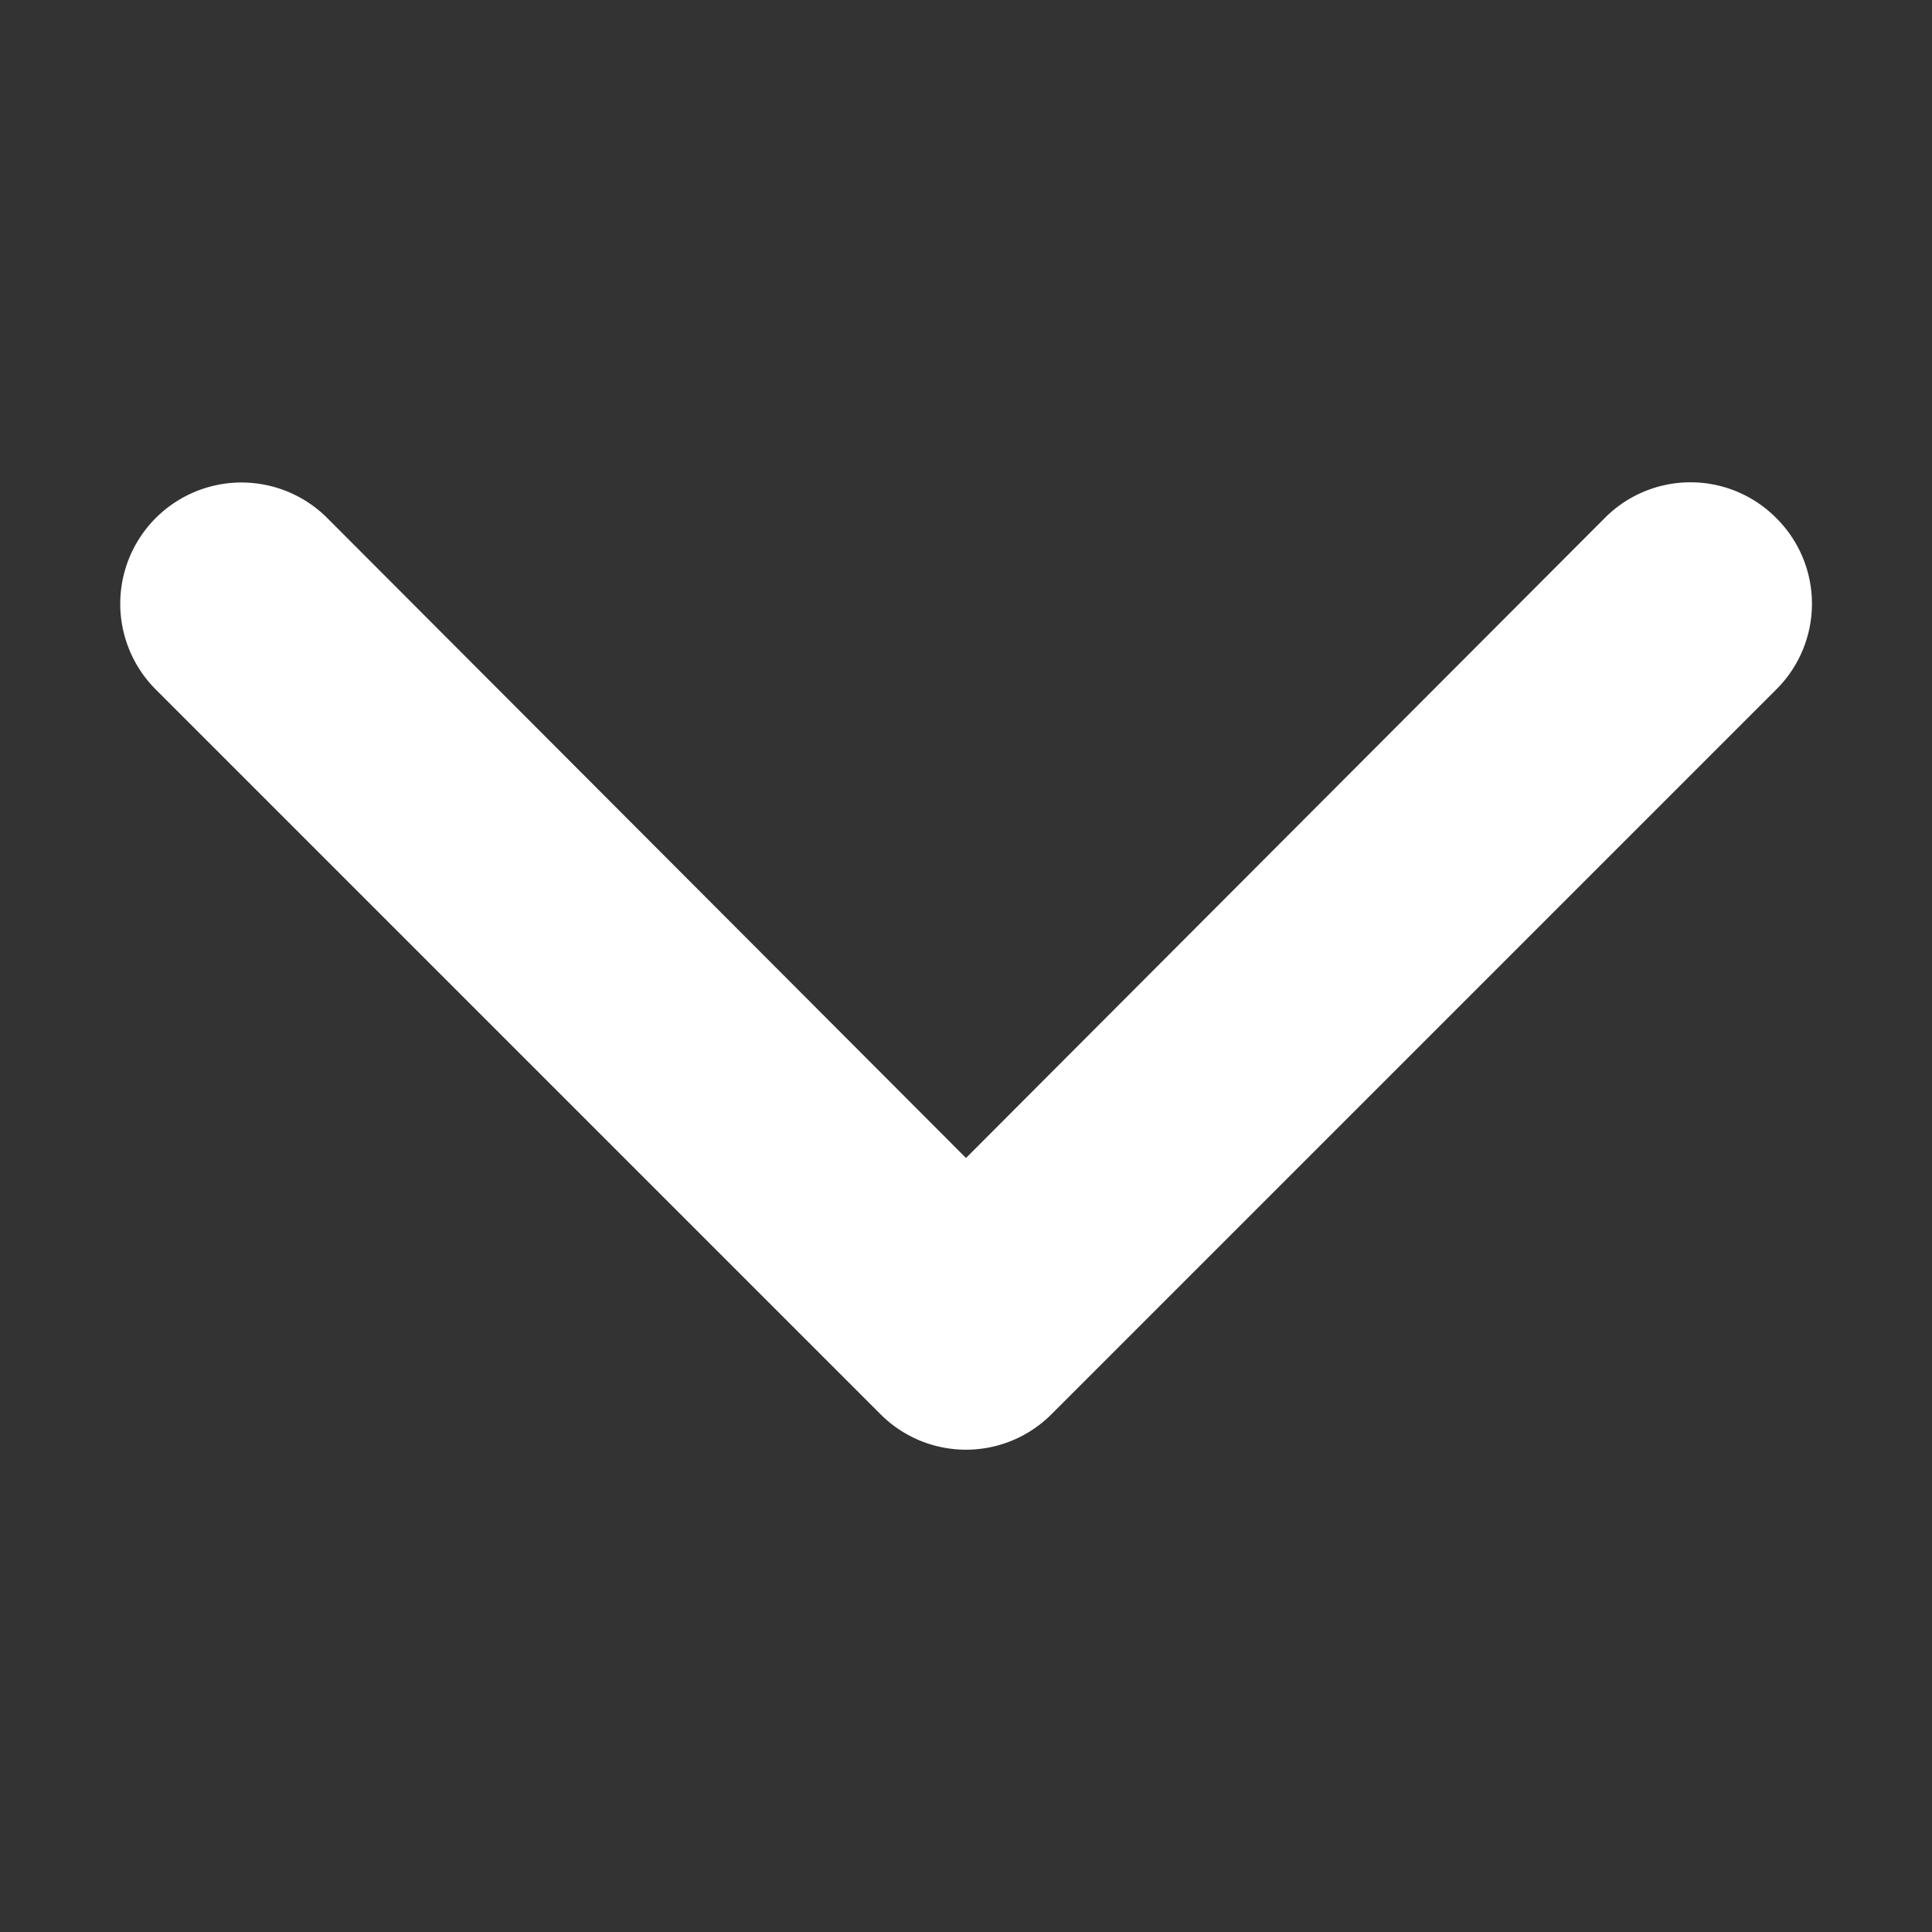 <svg id="Layer_1" data-name="Layer 1" xmlns="http://www.w3.org/2000/svg" viewBox="0 0 16 16"><rect x="0" y="0" width="16" height="16" fill="#333333" stroke="none"/><defs><style>.cls-1{fill:#fff;}.cls-2{fill:none;}</style></defs><title>arrow-down-carrot-lht</title><path class="cls-1" d="M14.71,4.29a1,1,0,0,0-1.42,0L8,9.59,2.71,4.29A1,1,0,0,0,1.29,5.71l6,6a1,1,0,0,0,1.42,0l6-6A1,1,0,0,0,14.71,4.29Z"/></svg>
